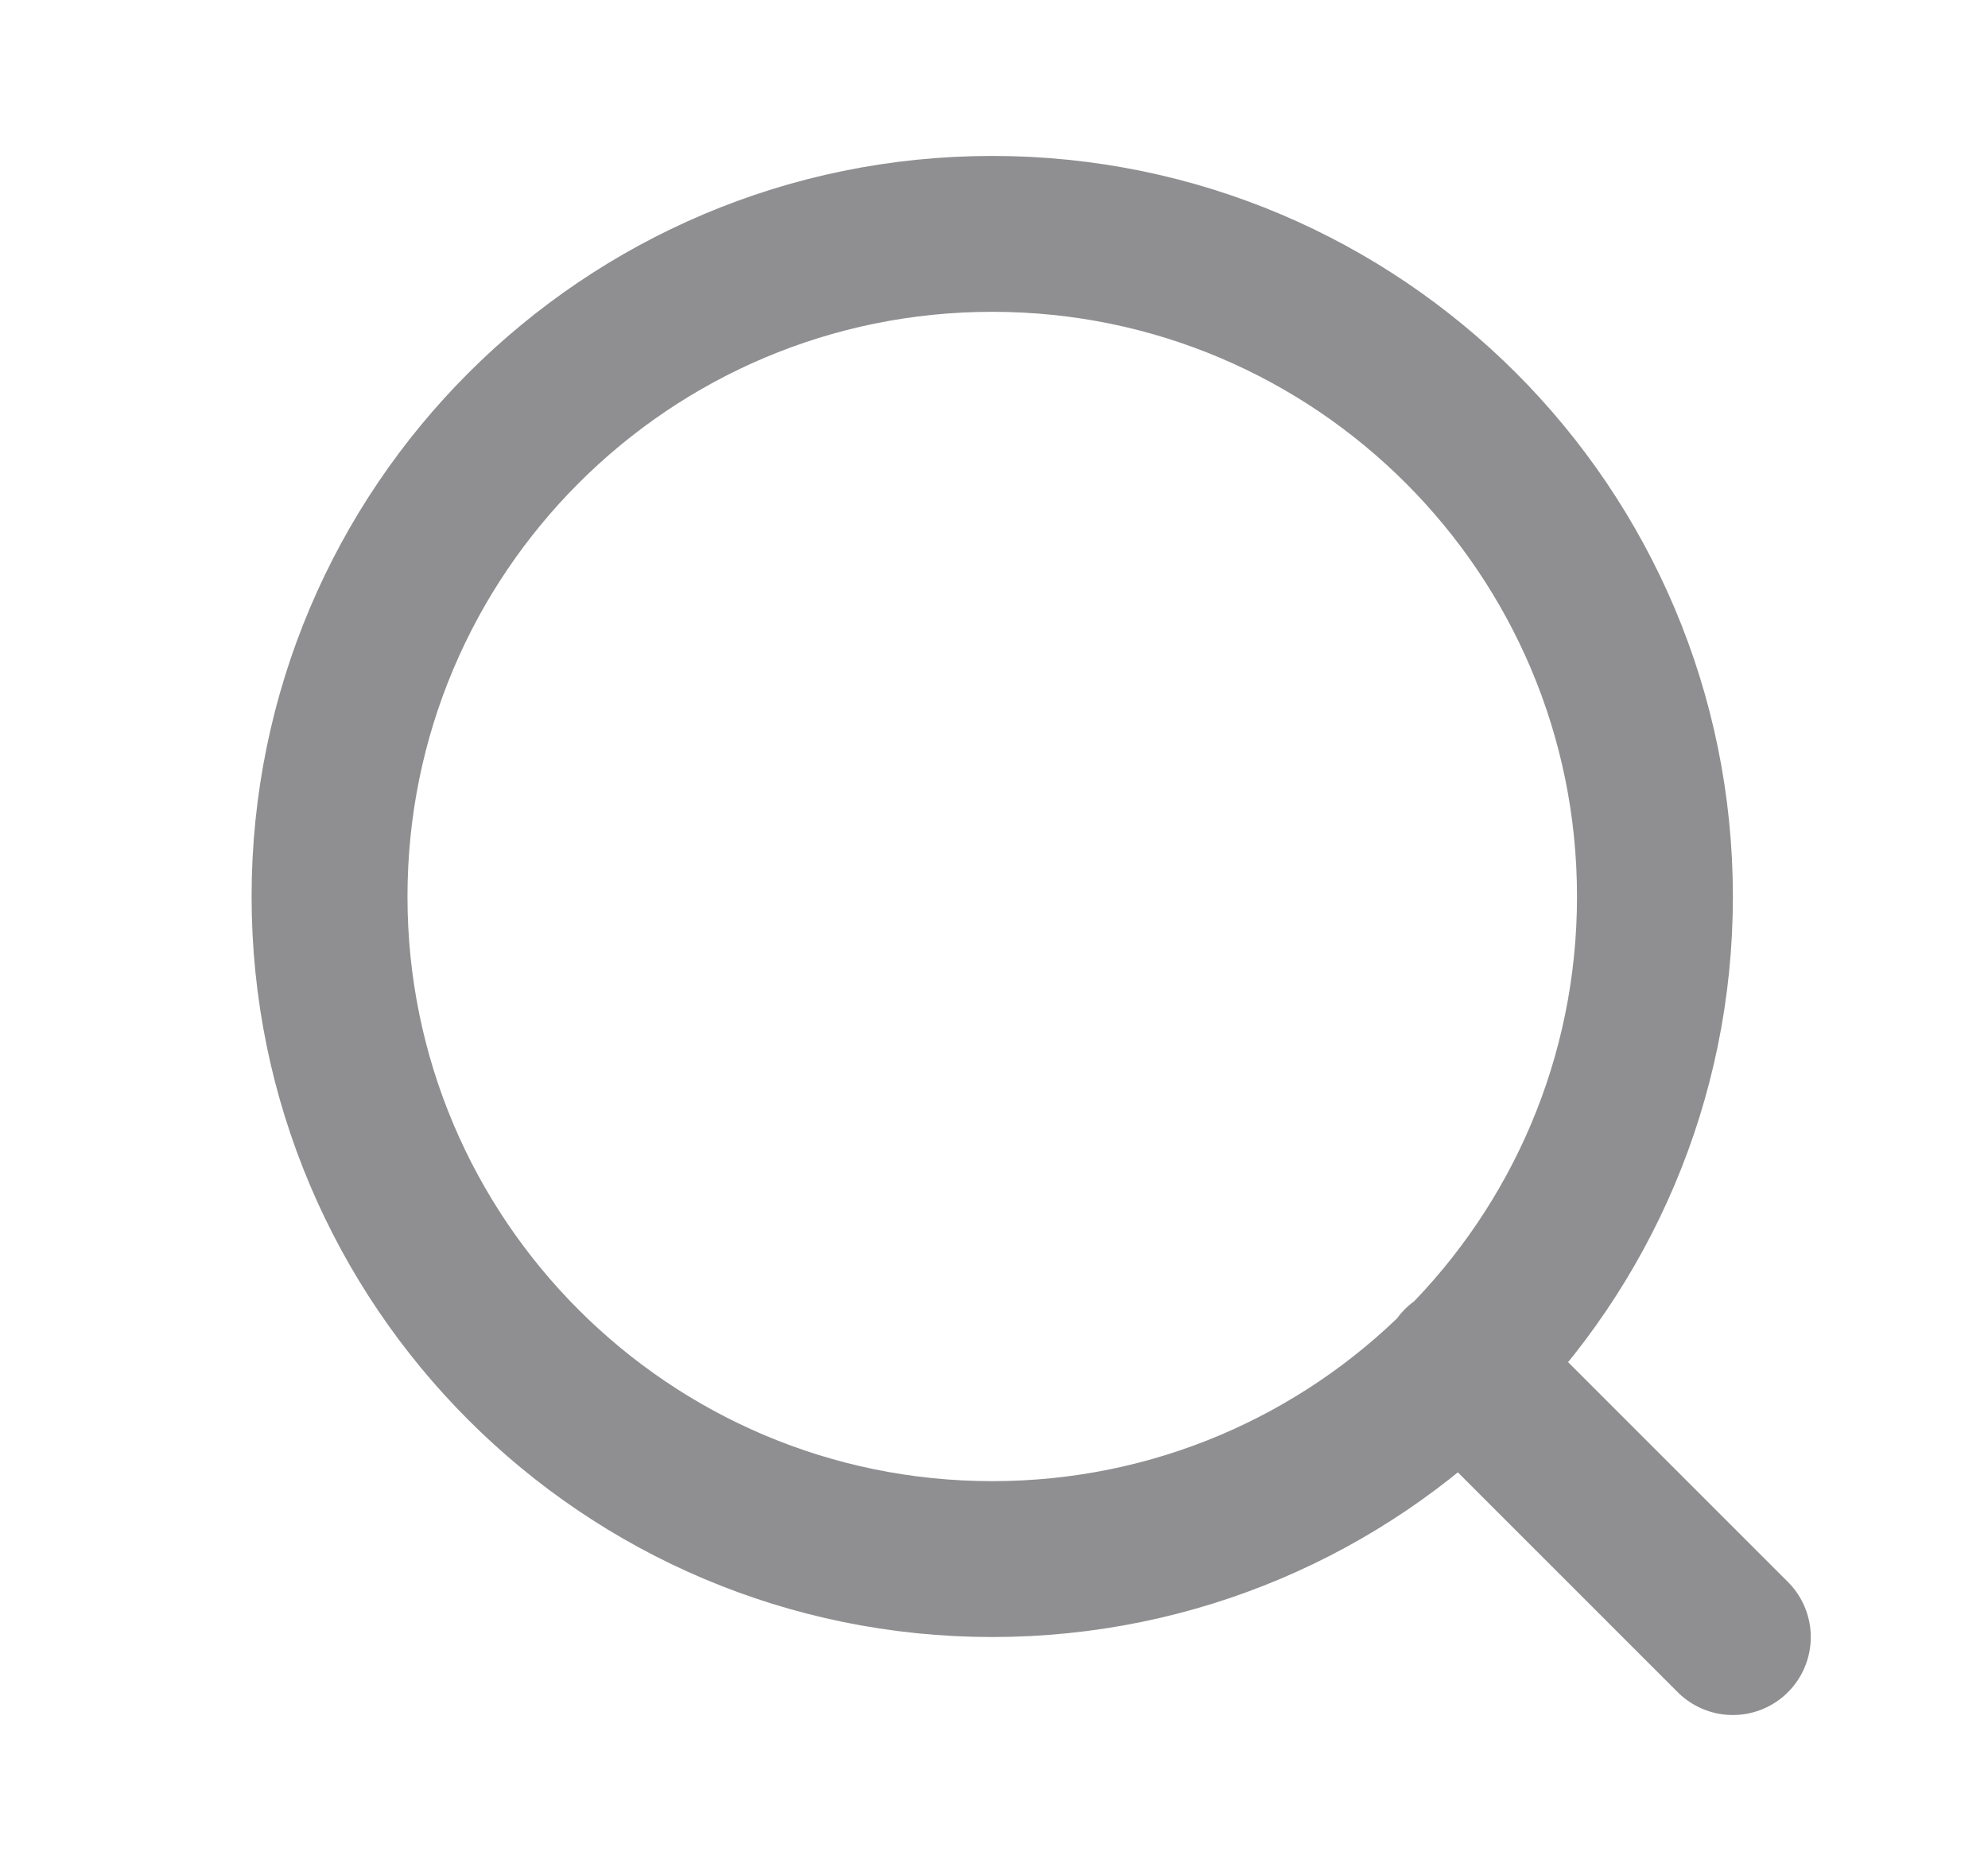 <svg width="17" height="16" viewBox="0 0 17 16" fill="none" xmlns="http://www.w3.org/2000/svg">
<path d="M14.818 14L12.485 11.667M14.152 7.667C14.152 10.796 11.614 13.333 8.485 13.333C5.355 13.333 2.818 10.796 2.818 7.667C2.818 4.537 5.355 2 8.485 2C11.614 2 14.152 4.537 14.152 7.667Z" stroke="#8F8F91" stroke-width="1.333" stroke-linecap="round" stroke-linejoin="round"/>
</svg>
